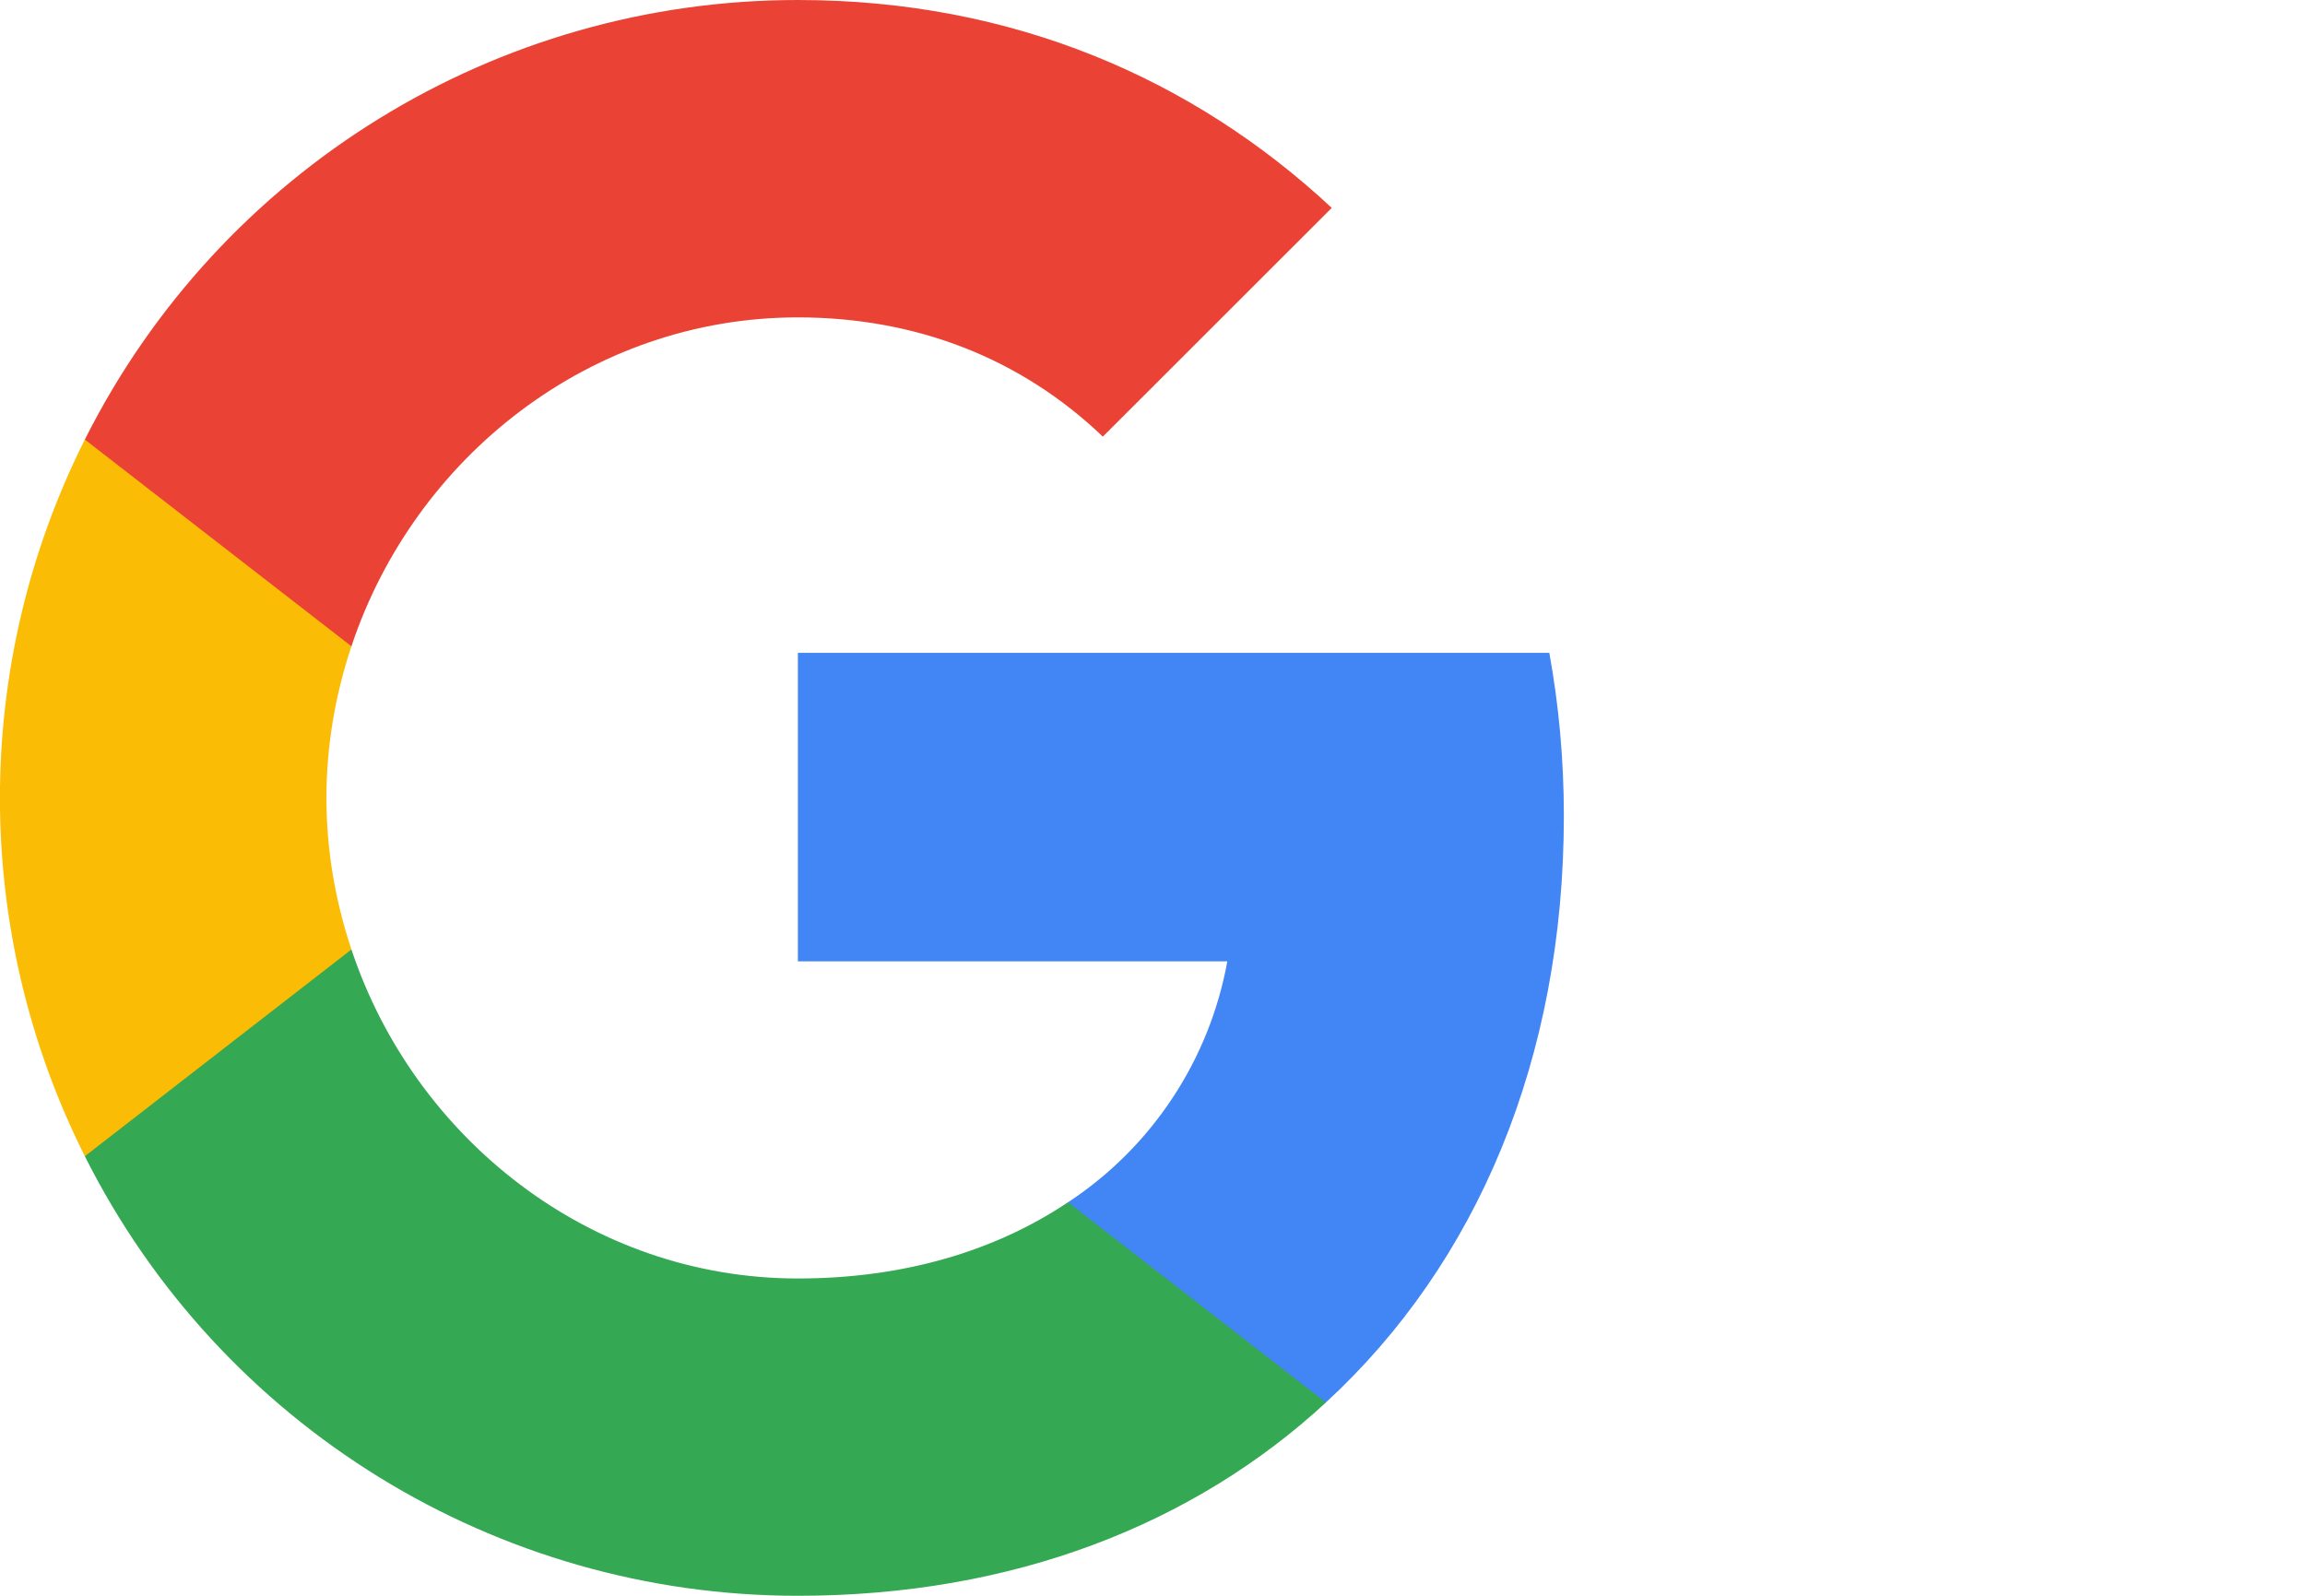 <svg width="26" height="18" viewBox="0 0 26 18" fill="none" xmlns="http://www.w3.org/2000/svg">
<g clip-path="url(#clip0_14_124)">
<path fill-rule="evenodd" clip-rule="evenodd" d="M17.64 9.204C17.64 8.566 17.583 7.953 17.476 7.364H9V10.844H13.844C13.642 11.957 12.993 12.939 12.048 13.561V15.819H14.956C16.658 14.253 17.64 11.945 17.64 9.204" fill="#4285F4"/>
<path fill-rule="evenodd" clip-rule="evenodd" d="M9 18C11.43 18 13.467 17.194 14.956 15.82L12.047 13.561C11.242 14.101 10.211 14.421 9 14.421C6.656 14.421 4.672 12.837 3.964 10.71H0.957V13.042C2.485 16.083 5.597 18.001 9 18" fill="#34A853"/>
<path fill-rule="evenodd" clip-rule="evenodd" d="M3.964 10.71C3.784 10.17 3.682 9.593 3.682 9C3.682 8.407 3.784 7.83 3.964 7.29V4.958H0.957C-0.32 7.501 -0.32 10.499 0.957 13.042L3.964 10.71" fill="#FBBC05"/>
<path fill-rule="evenodd" clip-rule="evenodd" d="M9 3.58C10.321 3.58 11.508 4.034 12.44 4.925L15.022 2.345C13.462 0.891 11.426 0 9 0C5.597 -0.001 2.485 1.917 0.957 4.958L3.964 7.29C4.672 5.163 6.656 3.58 9 3.58" fill="#EA4335"/>
</g>
<defs>
<clipPath id="clip0_14_124">
<rect width="26" height="18" fill="white"/>
</clipPath>
</defs>
</svg>

